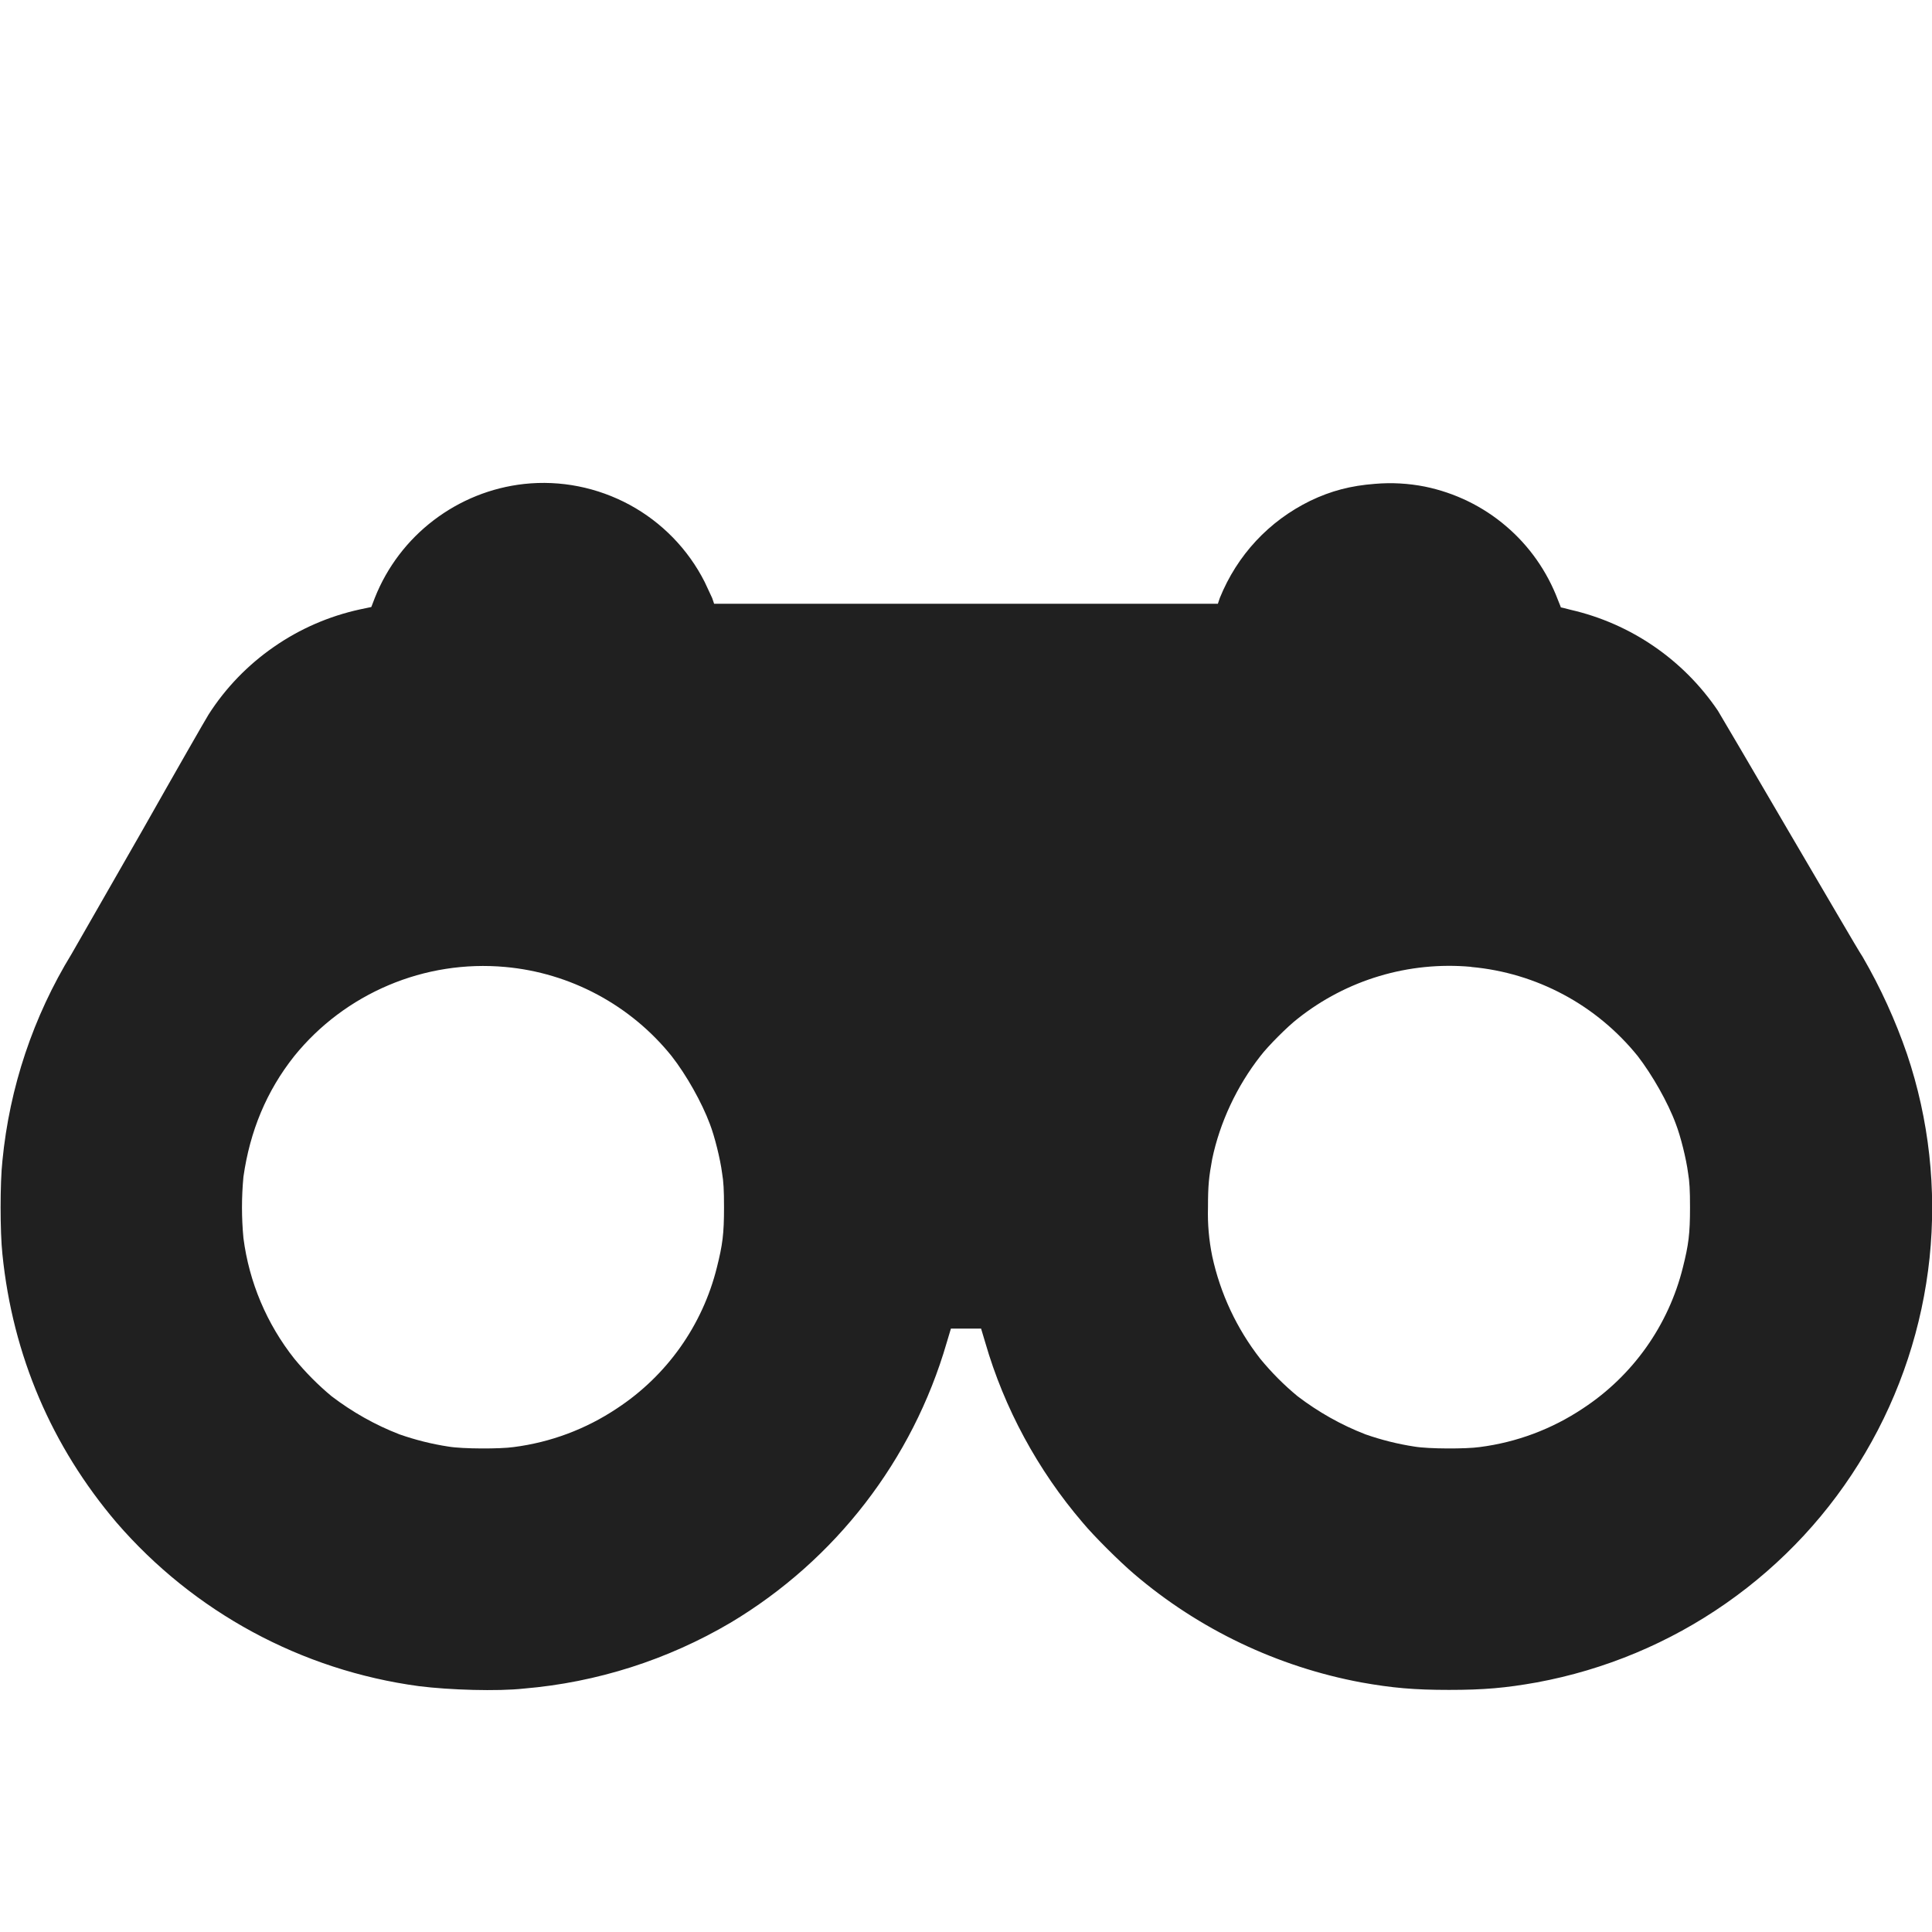 <svg width="16" height="16" viewBox="0 0 16 16" fill="none" xmlns="http://www.w3.org/2000/svg">
<g clip-path="url(#clip0_2064_38915)">
<path d="M4.34 4.008C4.068 4.038 3.81 4.142 3.592 4.308C3.375 4.473 3.206 4.695 3.105 4.949L3.075 5.027L2.98 5.047C2.724 5.103 2.482 5.208 2.267 5.358C2.052 5.507 1.868 5.697 1.727 5.918C1.707 5.949 1.461 6.378 1.18 6.875C0.895 7.371 0.633 7.832 0.594 7.898C0.275 8.419 0.079 9.005 0.02 9.613C1.06823e-06 9.793 1.06823e-06 10.203 0.02 10.387C0.105 11.227 0.43 11.98 0.965 12.609C1.606 13.351 2.497 13.833 3.469 13.964C3.723 13.996 4.121 14.008 4.339 13.984C4.943 13.933 5.529 13.746 6.051 13.438C6.919 12.919 7.558 12.091 7.84 11.12L7.875 11.003H8.125L8.16 11.12C8.316 11.66 8.594 12.175 8.965 12.608C9.063 12.726 9.277 12.937 9.391 13.034C9.93 13.495 10.582 13.804 11.273 13.933C11.531 13.979 11.711 13.995 12 13.995C12.29 13.995 12.469 13.979 12.727 13.933C13.29 13.829 13.825 13.606 14.294 13.278C14.764 12.95 15.158 12.525 15.448 12.031C15.739 11.537 15.92 10.987 15.98 10.417C16.039 9.848 15.976 9.272 15.793 8.729C15.697 8.45 15.574 8.18 15.426 7.925C15.386 7.866 15.113 7.394 14.809 6.878C14.508 6.362 14.246 5.917 14.227 5.886C13.941 5.463 13.505 5.164 13.007 5.05C12.965 5.038 12.926 5.03 12.926 5.03C12.926 5.026 12.914 4.999 12.902 4.968C12.812 4.731 12.665 4.521 12.472 4.357C12.28 4.193 12.049 4.081 11.801 4.03C11.665 4.003 11.525 3.995 11.387 4.007C11.187 4.022 11.023 4.065 10.852 4.147C10.508 4.315 10.246 4.597 10.102 4.952L10.086 5H5.914L5.898 4.953C5.877 4.909 5.856 4.864 5.836 4.82C5.699 4.549 5.482 4.326 5.215 4.181C4.947 4.036 4.642 3.975 4.34 4.008ZM4.184 8.008C4.451 8.032 4.711 8.11 4.948 8.237C5.185 8.364 5.394 8.537 5.562 8.746C5.684 8.902 5.812 9.129 5.879 9.309C5.918 9.41 5.965 9.598 5.98 9.715C5.992 9.785 5.996 9.855 5.996 10C5.996 10.219 5.984 10.309 5.937 10.496C5.818 10.976 5.522 11.393 5.109 11.664C4.853 11.835 4.56 11.945 4.254 11.984C4.144 12 3.832 12 3.714 11.98C3.576 11.959 3.441 11.925 3.309 11.879C3.107 11.801 2.918 11.694 2.746 11.563C2.634 11.47 2.531 11.366 2.438 11.253C2.209 10.964 2.063 10.618 2.016 10.253C2 10.084 2 9.915 2.016 9.746C2.07 9.367 2.207 9.036 2.437 8.746C2.645 8.489 2.913 8.288 3.218 8.159C3.522 8.03 3.855 7.978 4.184 8.008ZM12.184 8.008C12.452 8.032 12.712 8.11 12.949 8.237C13.185 8.363 13.394 8.537 13.563 8.746C13.683 8.902 13.813 9.129 13.879 9.309C13.918 9.41 13.965 9.598 13.98 9.715C13.992 9.785 13.996 9.855 13.996 10C13.996 10.219 13.984 10.309 13.937 10.496C13.818 10.976 13.522 11.393 13.109 11.664C12.853 11.835 12.56 11.945 12.254 11.984C12.144 12 11.832 12 11.714 11.98C11.576 11.959 11.441 11.925 11.309 11.879C11.107 11.801 10.918 11.694 10.746 11.563C10.633 11.47 10.53 11.366 10.437 11.253C10.242 11.003 10.106 10.713 10.039 10.403C10.012 10.27 10 10.135 10.004 10C10.004 9.812 10.012 9.746 10.039 9.598C10.102 9.297 10.242 8.996 10.438 8.746C10.5 8.664 10.664 8.5 10.746 8.437C11.152 8.114 11.667 7.96 12.184 8.007V8.008Z" fill="#202020"/>
</g>
<defs>
<clipPath id="clip0_2064_38915">
<rect width="16" height="16" fill="white"/>
</clipPath>
</defs>
</svg>

